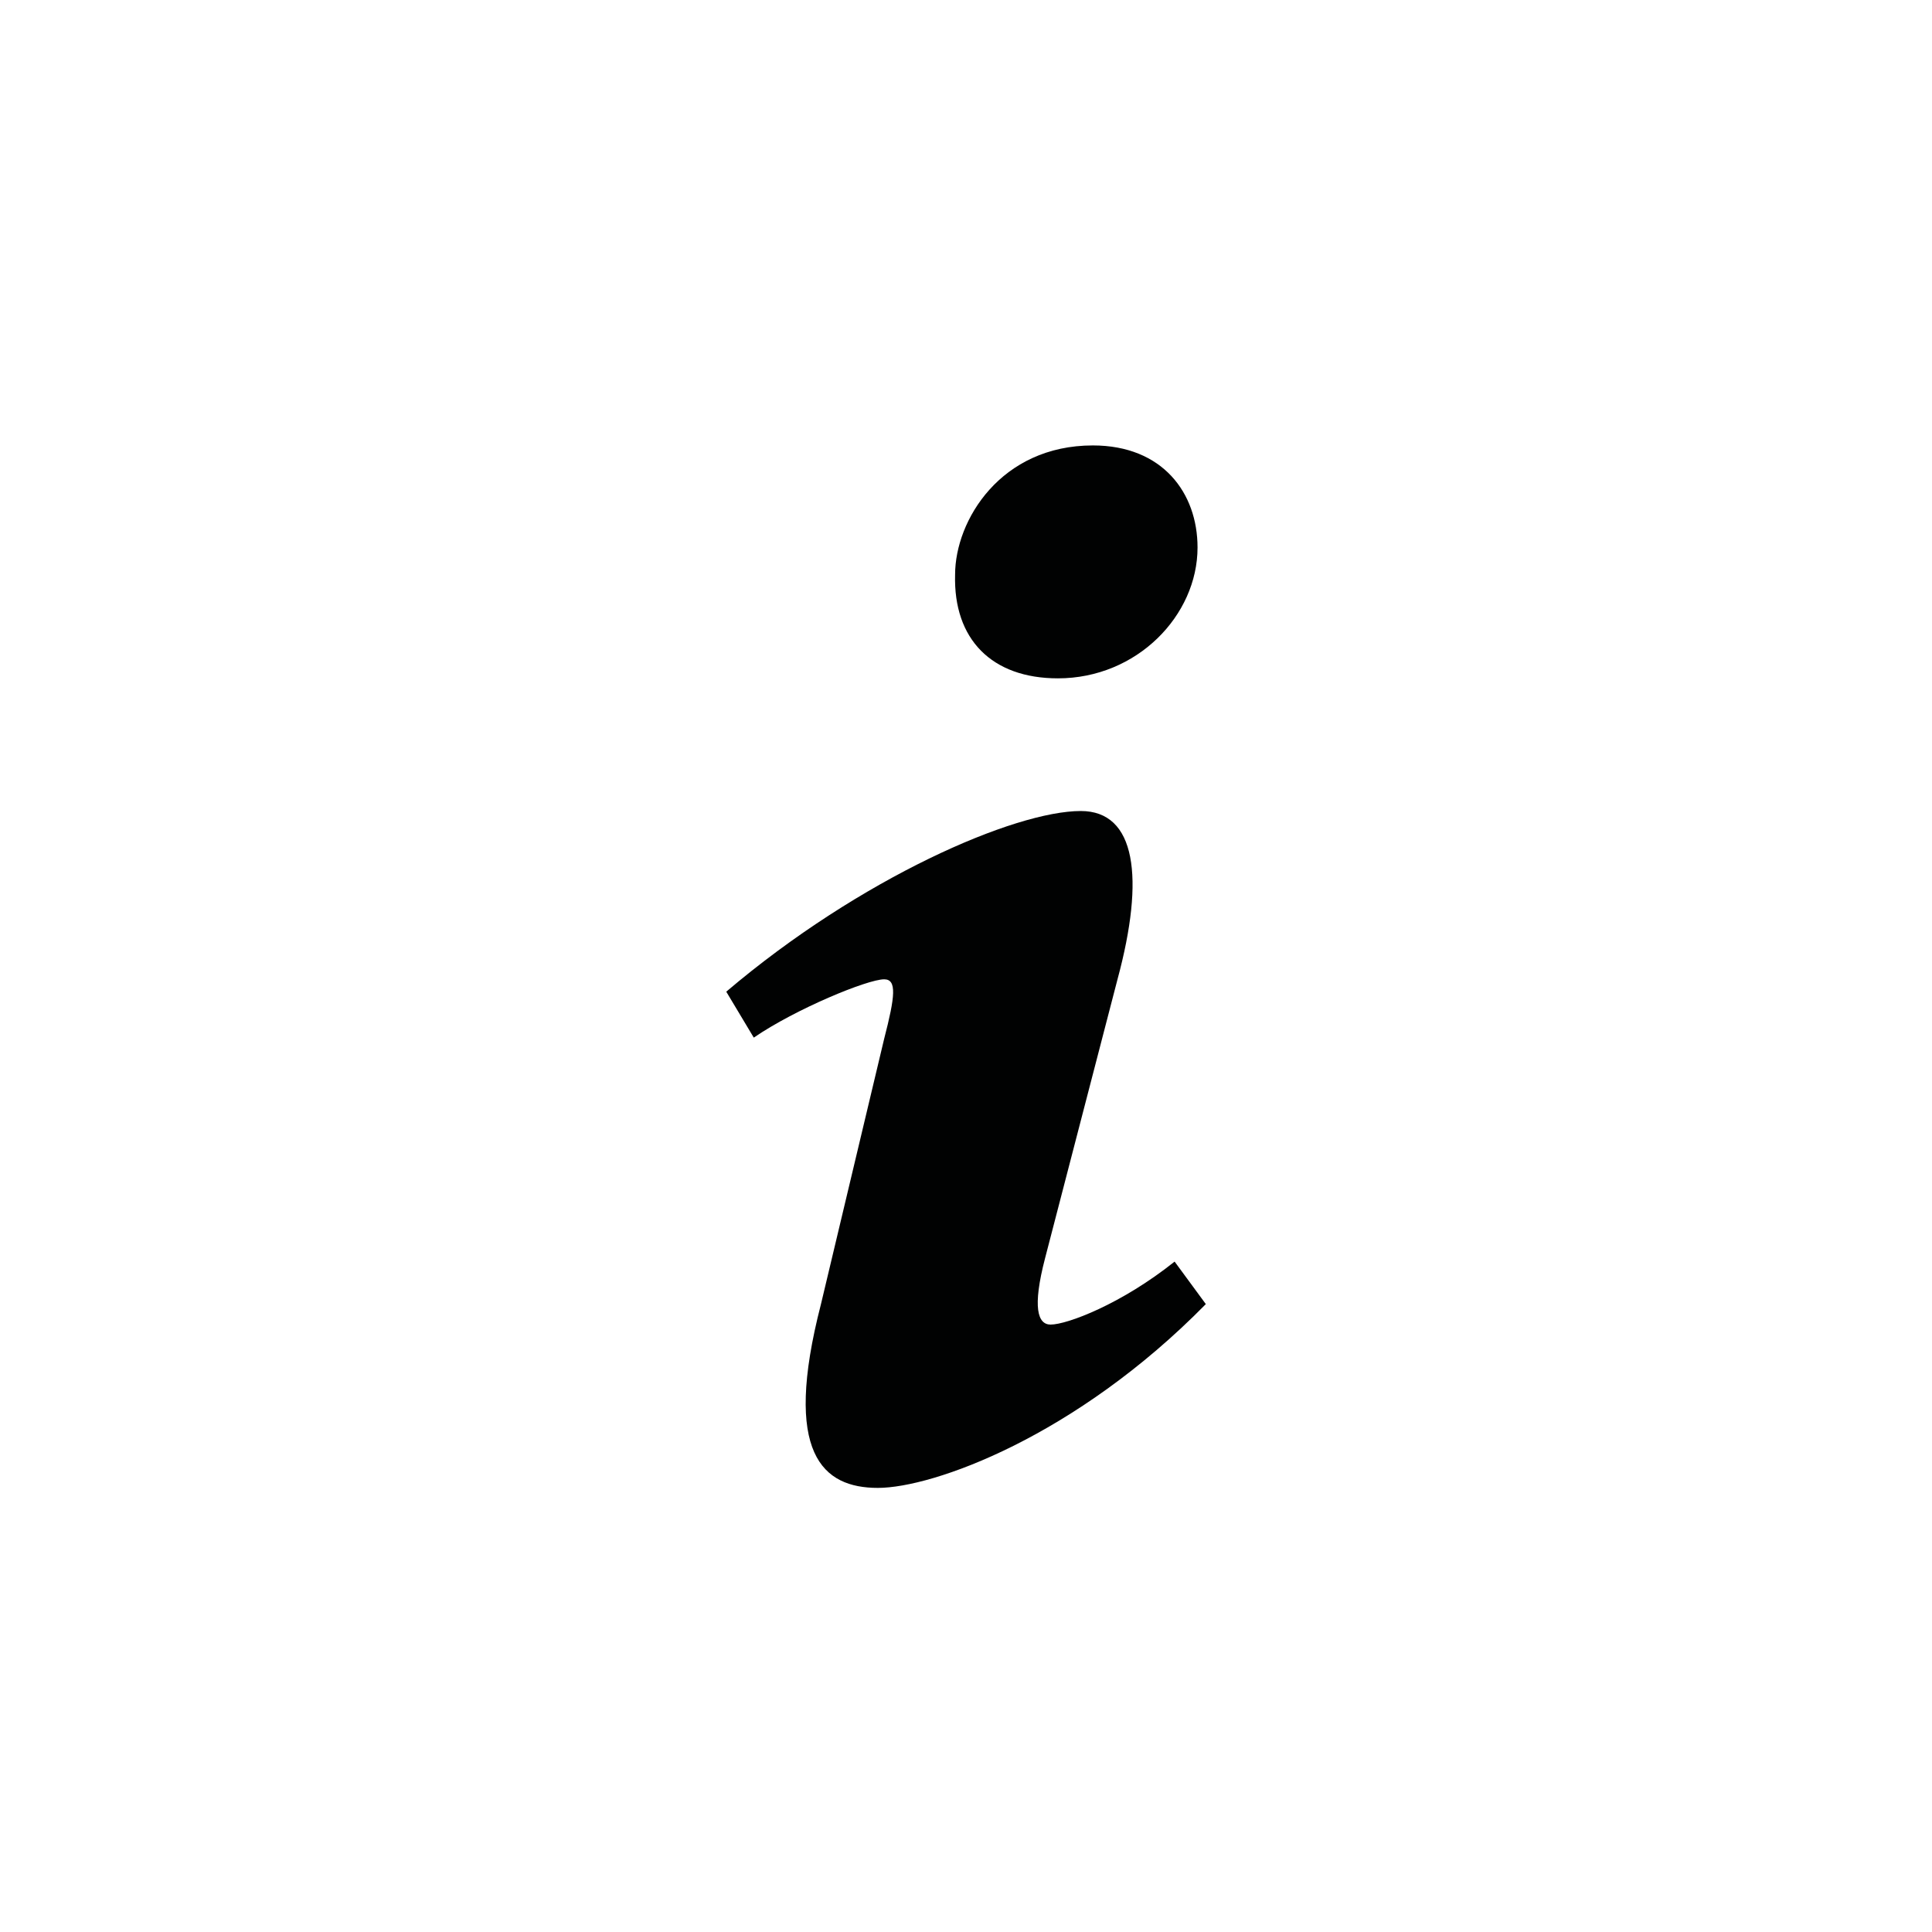 <?xml version="1.0" encoding="utf-8"?>
<!-- Generator: Adobe Illustrator 16.0.0, SVG Export Plug-In . SVG Version: 6.00 Build 0)  -->
<!DOCTYPE svg PUBLIC "-//W3C//DTD SVG 1.1//EN" "http://www.w3.org/Graphics/SVG/1.1/DTD/svg11.dtd">
<svg version="1.1" id="Ebene_1" xmlns="http://www.w3.org/2000/svg" xmlns:xlink="http://www.w3.org/1999/xlink" x="0px" y="0px"
	 width="45px" height="45px" viewBox="0 0 45 45" enable-background="new 0 0 45 45" xml:space="preserve">
<g>
	<path fill="#010202" d="M25.455,10.375c1.626,0,2.438,1.109,2.438,2.377c0,1.584-1.412,3.048-3.252,3.048
		c-1.54,0-2.437-0.91-2.395-2.415C22.246,12.117,23.313,10.375,25.455,10.375z M20.447,34.656c-1.284,0-2.225-0.791-1.326-4.277
		l1.473-6.184c0.256-0.989,0.299-1.385,0-1.385c-0.385,0-2.052,0.684-3.037,1.358l-0.641-1.07c3.123-2.653,6.719-4.208,8.258-4.208
		c1.283,0,1.497,1.544,0.855,3.92l-1.688,6.499c-0.299,1.149-0.17,1.543,0.129,1.543c0.384,0,1.648-0.476,2.889-1.467l0.727,0.99
		C25.048,33.467,21.731,34.656,20.447,34.656z"/>
</g>
</svg>
